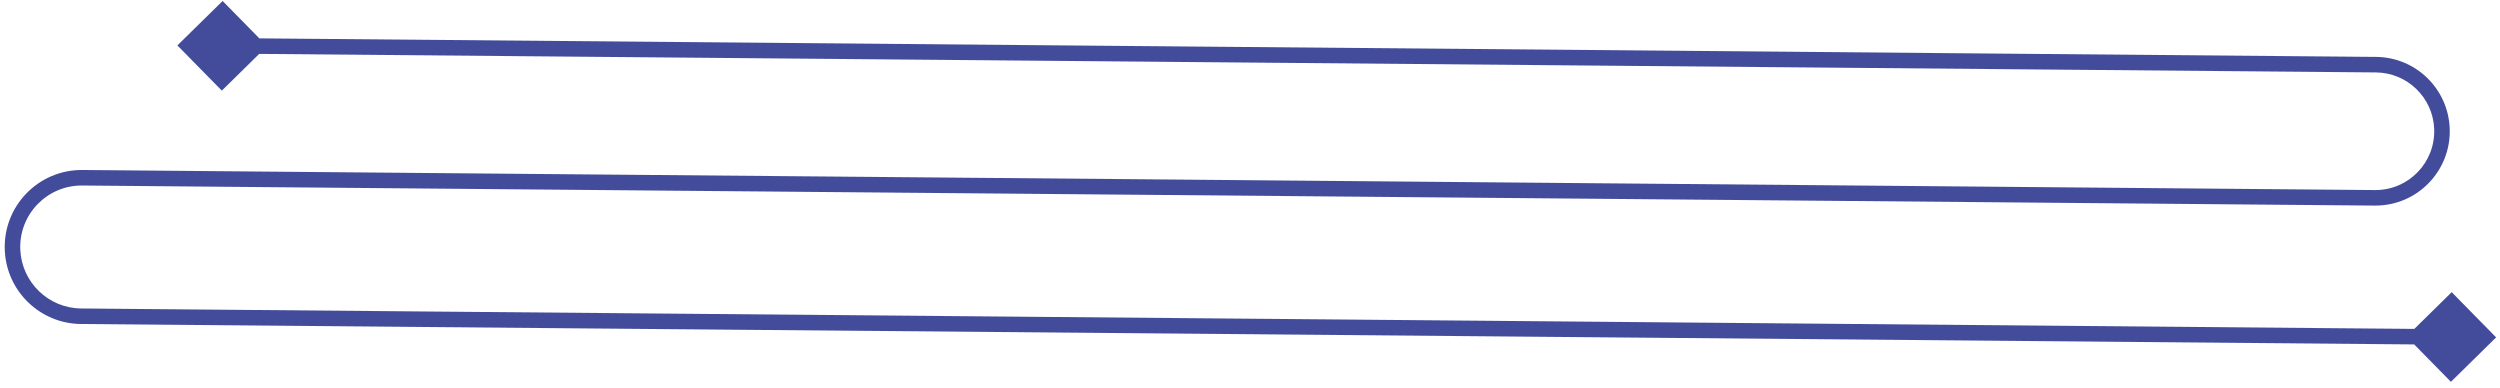 <svg width="322" height="50" viewBox="0 0 322 50" fill="none" xmlns="http://www.w3.org/2000/svg">
<path d="M22.848 5.849L28.571 11.673L34.395 5.951L28.672 0.127L22.848 5.849ZM321.502 43.455L315.779 37.631L309.956 43.354L315.678 49.178L321.502 43.455ZM10.448 40.732L10.439 41.732L10.448 40.732ZM10.604 22.895L10.613 21.895L10.604 22.895ZM305.878 25.48L305.887 24.48L305.878 25.48ZM28.613 6.9L306.019 9.328L306.037 7.329L28.63 4.9L28.613 6.9ZM305.887 24.48L10.613 21.895L10.595 23.895L305.869 26.48L305.887 24.48ZM10.439 41.732L315.72 44.404L315.738 42.404L10.456 39.732L10.439 41.732ZM0.617 32.259C0.854 37.525 5.168 41.686 10.439 41.732L10.456 39.732C6.248 39.695 2.804 36.373 2.615 32.169L0.617 32.259ZM10.613 21.895C4.926 21.845 0.361 26.577 0.617 32.259L2.615 32.169C2.411 27.633 6.055 23.855 10.595 23.895L10.613 21.895ZM313.521 16.564C313.716 20.903 310.23 24.518 305.887 24.48L305.869 26.48C311.359 26.528 315.766 21.959 315.519 16.474L313.521 16.564ZM306.019 9.328C310.045 9.364 313.34 12.542 313.521 16.564L315.519 16.474C315.29 11.39 311.125 7.373 306.037 7.329L306.019 9.328Z" fill="#424C9B"/>
</svg>
